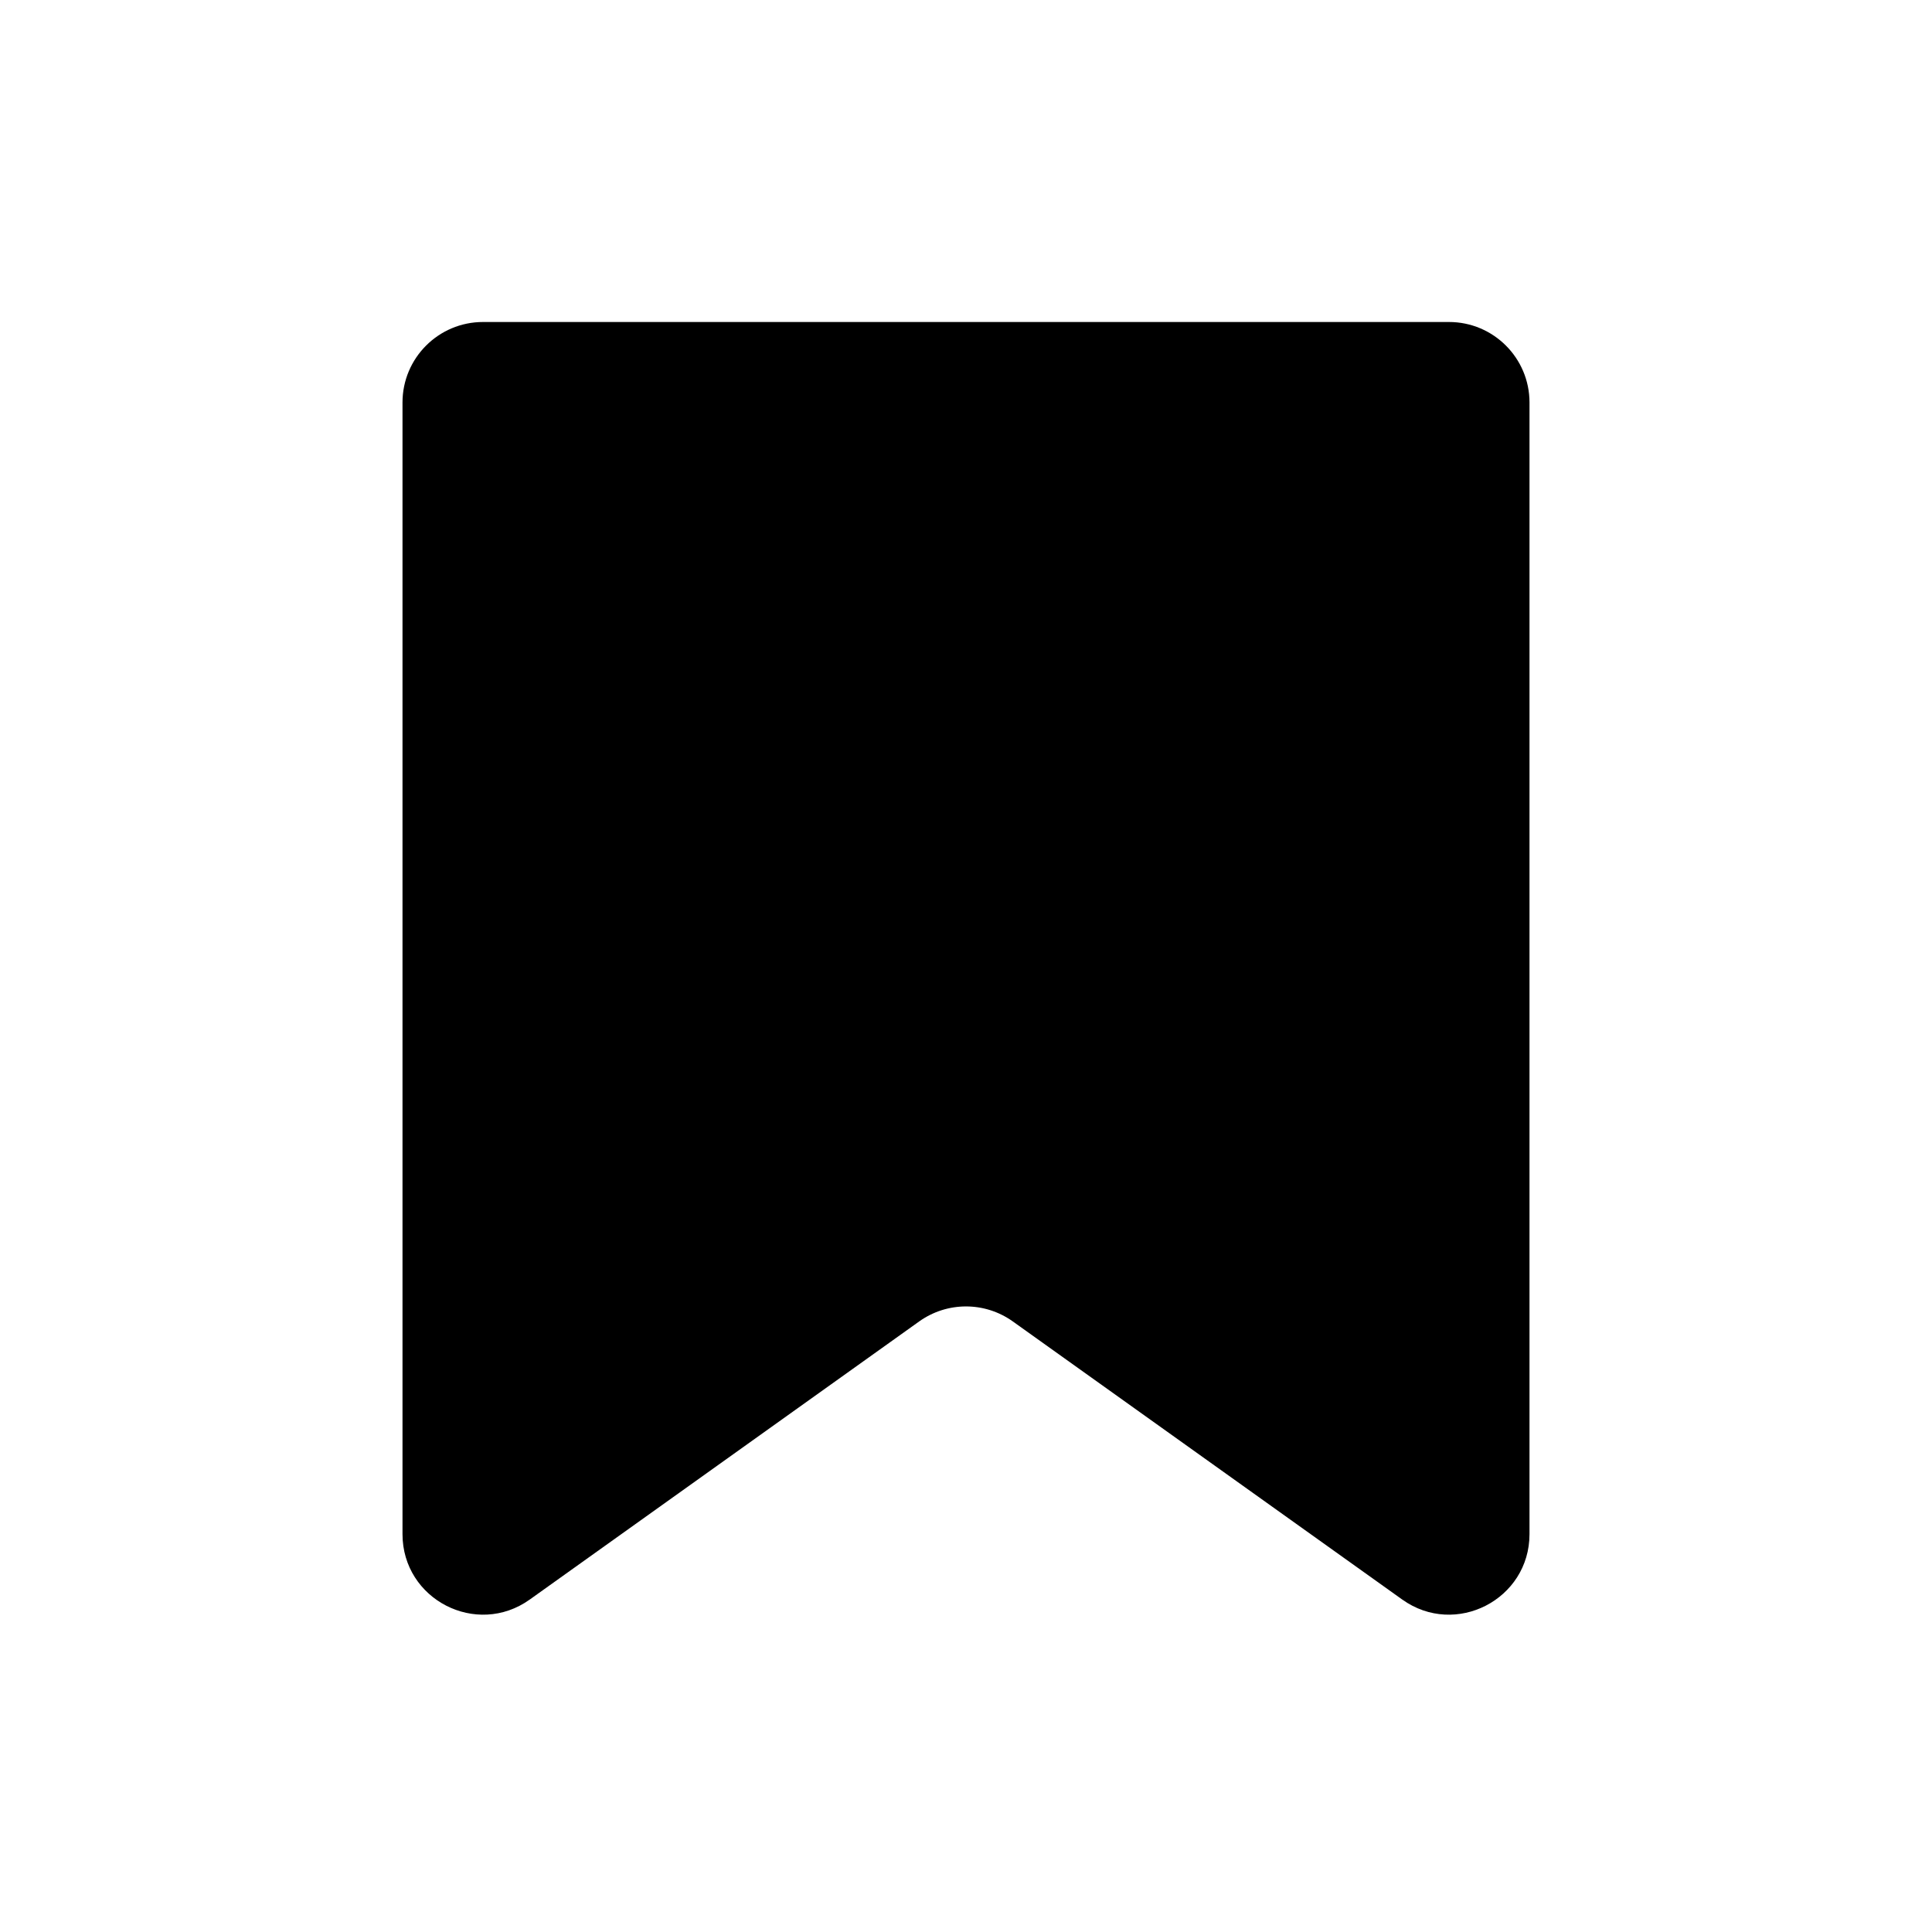 <svg width="24" height="24" viewBox="0 0 24 24" xmlns="http://www.w3.org/2000/svg">
<path d="M18 4H6C5.448 4 5 4.448 5 5V19.057C5 19.87 5.919 20.343 6.581 19.87L11.419 16.415C11.767 16.167 12.233 16.167 12.581 16.415L17.419 19.87C18.081 20.343 19 19.87 19 19.057V5C19 4.448 18.552 4 18 4Z"/>
</svg>
